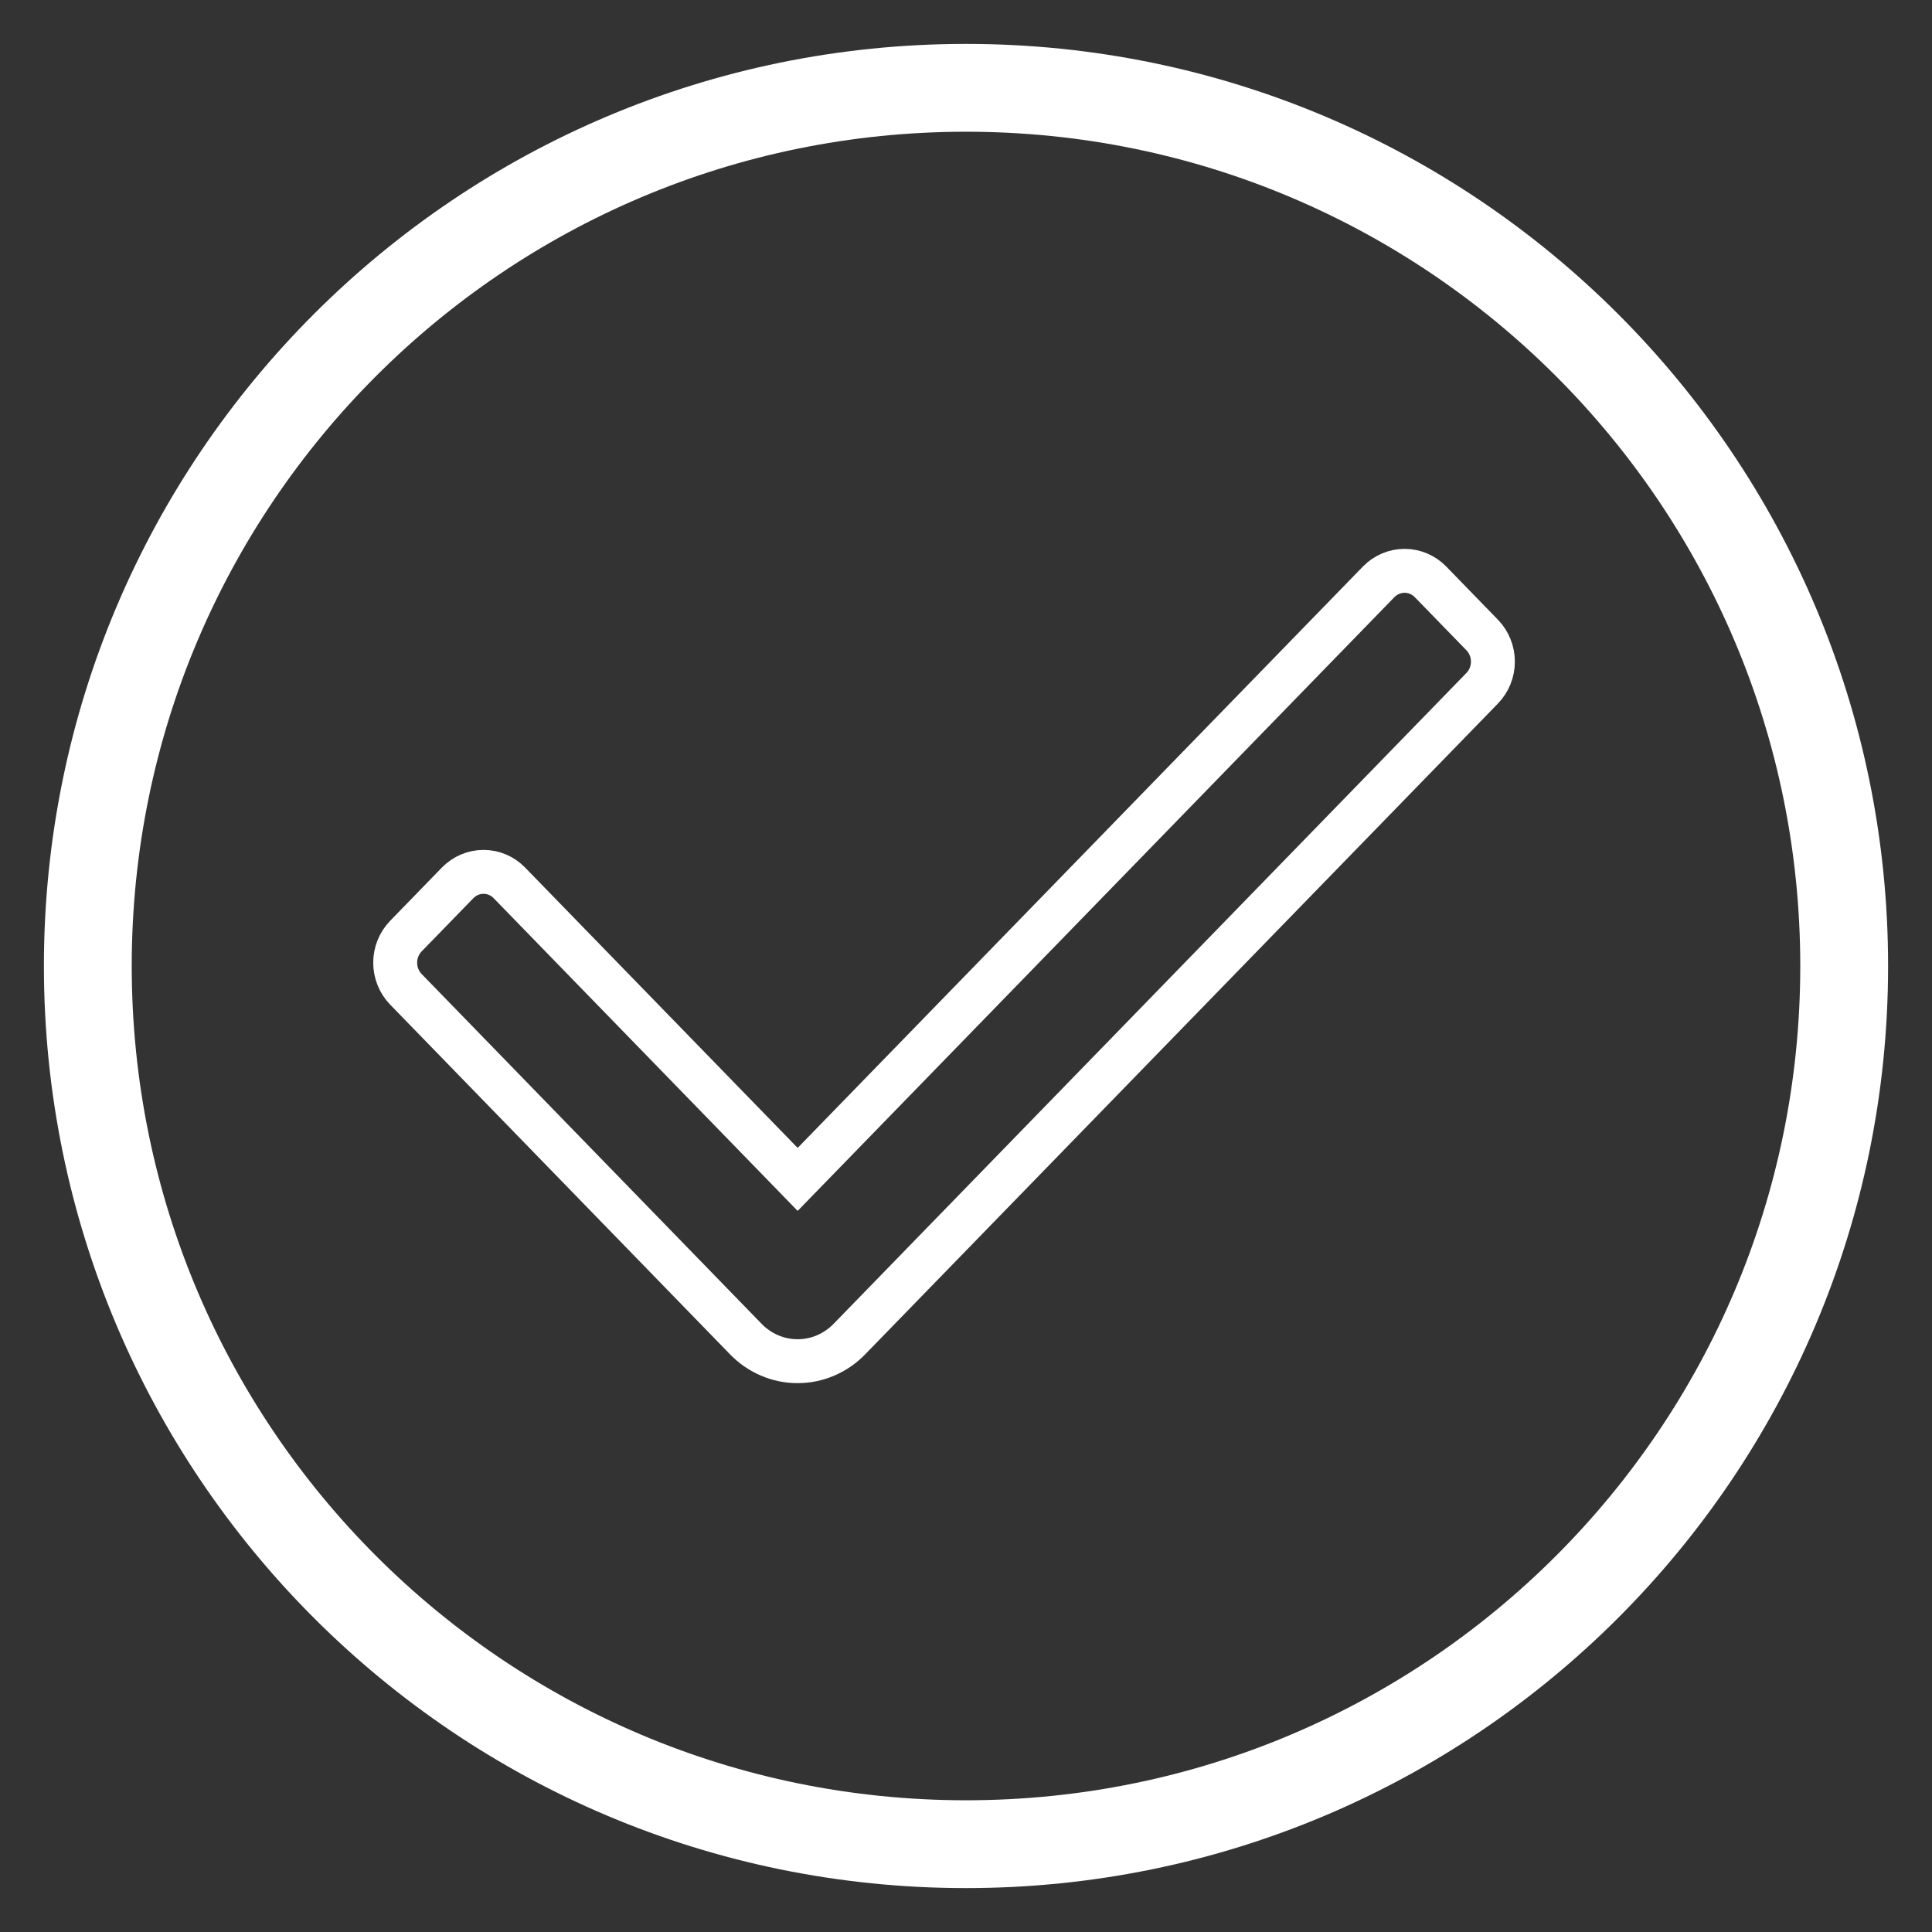 <svg width="40" height="40" viewBox="0 0 44 44" fill="none" xmlns="http://www.w3.org/2000/svg">
<rect x="0" y="0" width="44" height="44" fill="#333333" stroke="none"/>
<path d="M22 42C33.046 42 42 33.046 42 22C42 10.954 33.046 2 22 2C10.954 2 2 10.954 2 22C2 33.046 10.954 42 22 42Z" stroke="#fff" stroke-width="2" stroke-miterlimit="5"/>
<path d="M33.756 15.674L19.345 30.496C19.19 30.656 19.006 30.782 18.804 30.869C18.601 30.956 18.384 31 18.165 31C17.945 31 17.728 30.956 17.526 30.869C17.323 30.782 17.14 30.656 16.985 30.496L9.244 22.531C9.088 22.37 9 22.152 9 21.925C9 21.698 9.088 21.48 9.244 21.319L10.422 20.107C10.579 19.946 10.791 19.856 11.012 19.856C11.233 19.856 11.445 19.946 11.601 20.107L18.166 26.86L31.399 13.25C31.556 13.09 31.768 13 31.989 13C32.21 13 32.422 13.09 32.578 13.25L33.756 14.462C33.912 14.623 34 14.841 34 15.068C34 15.296 33.912 15.514 33.756 15.674V15.674Z" stroke="#fff" stroke-width="1" stroke-miterlimit="5"/>
</svg>
